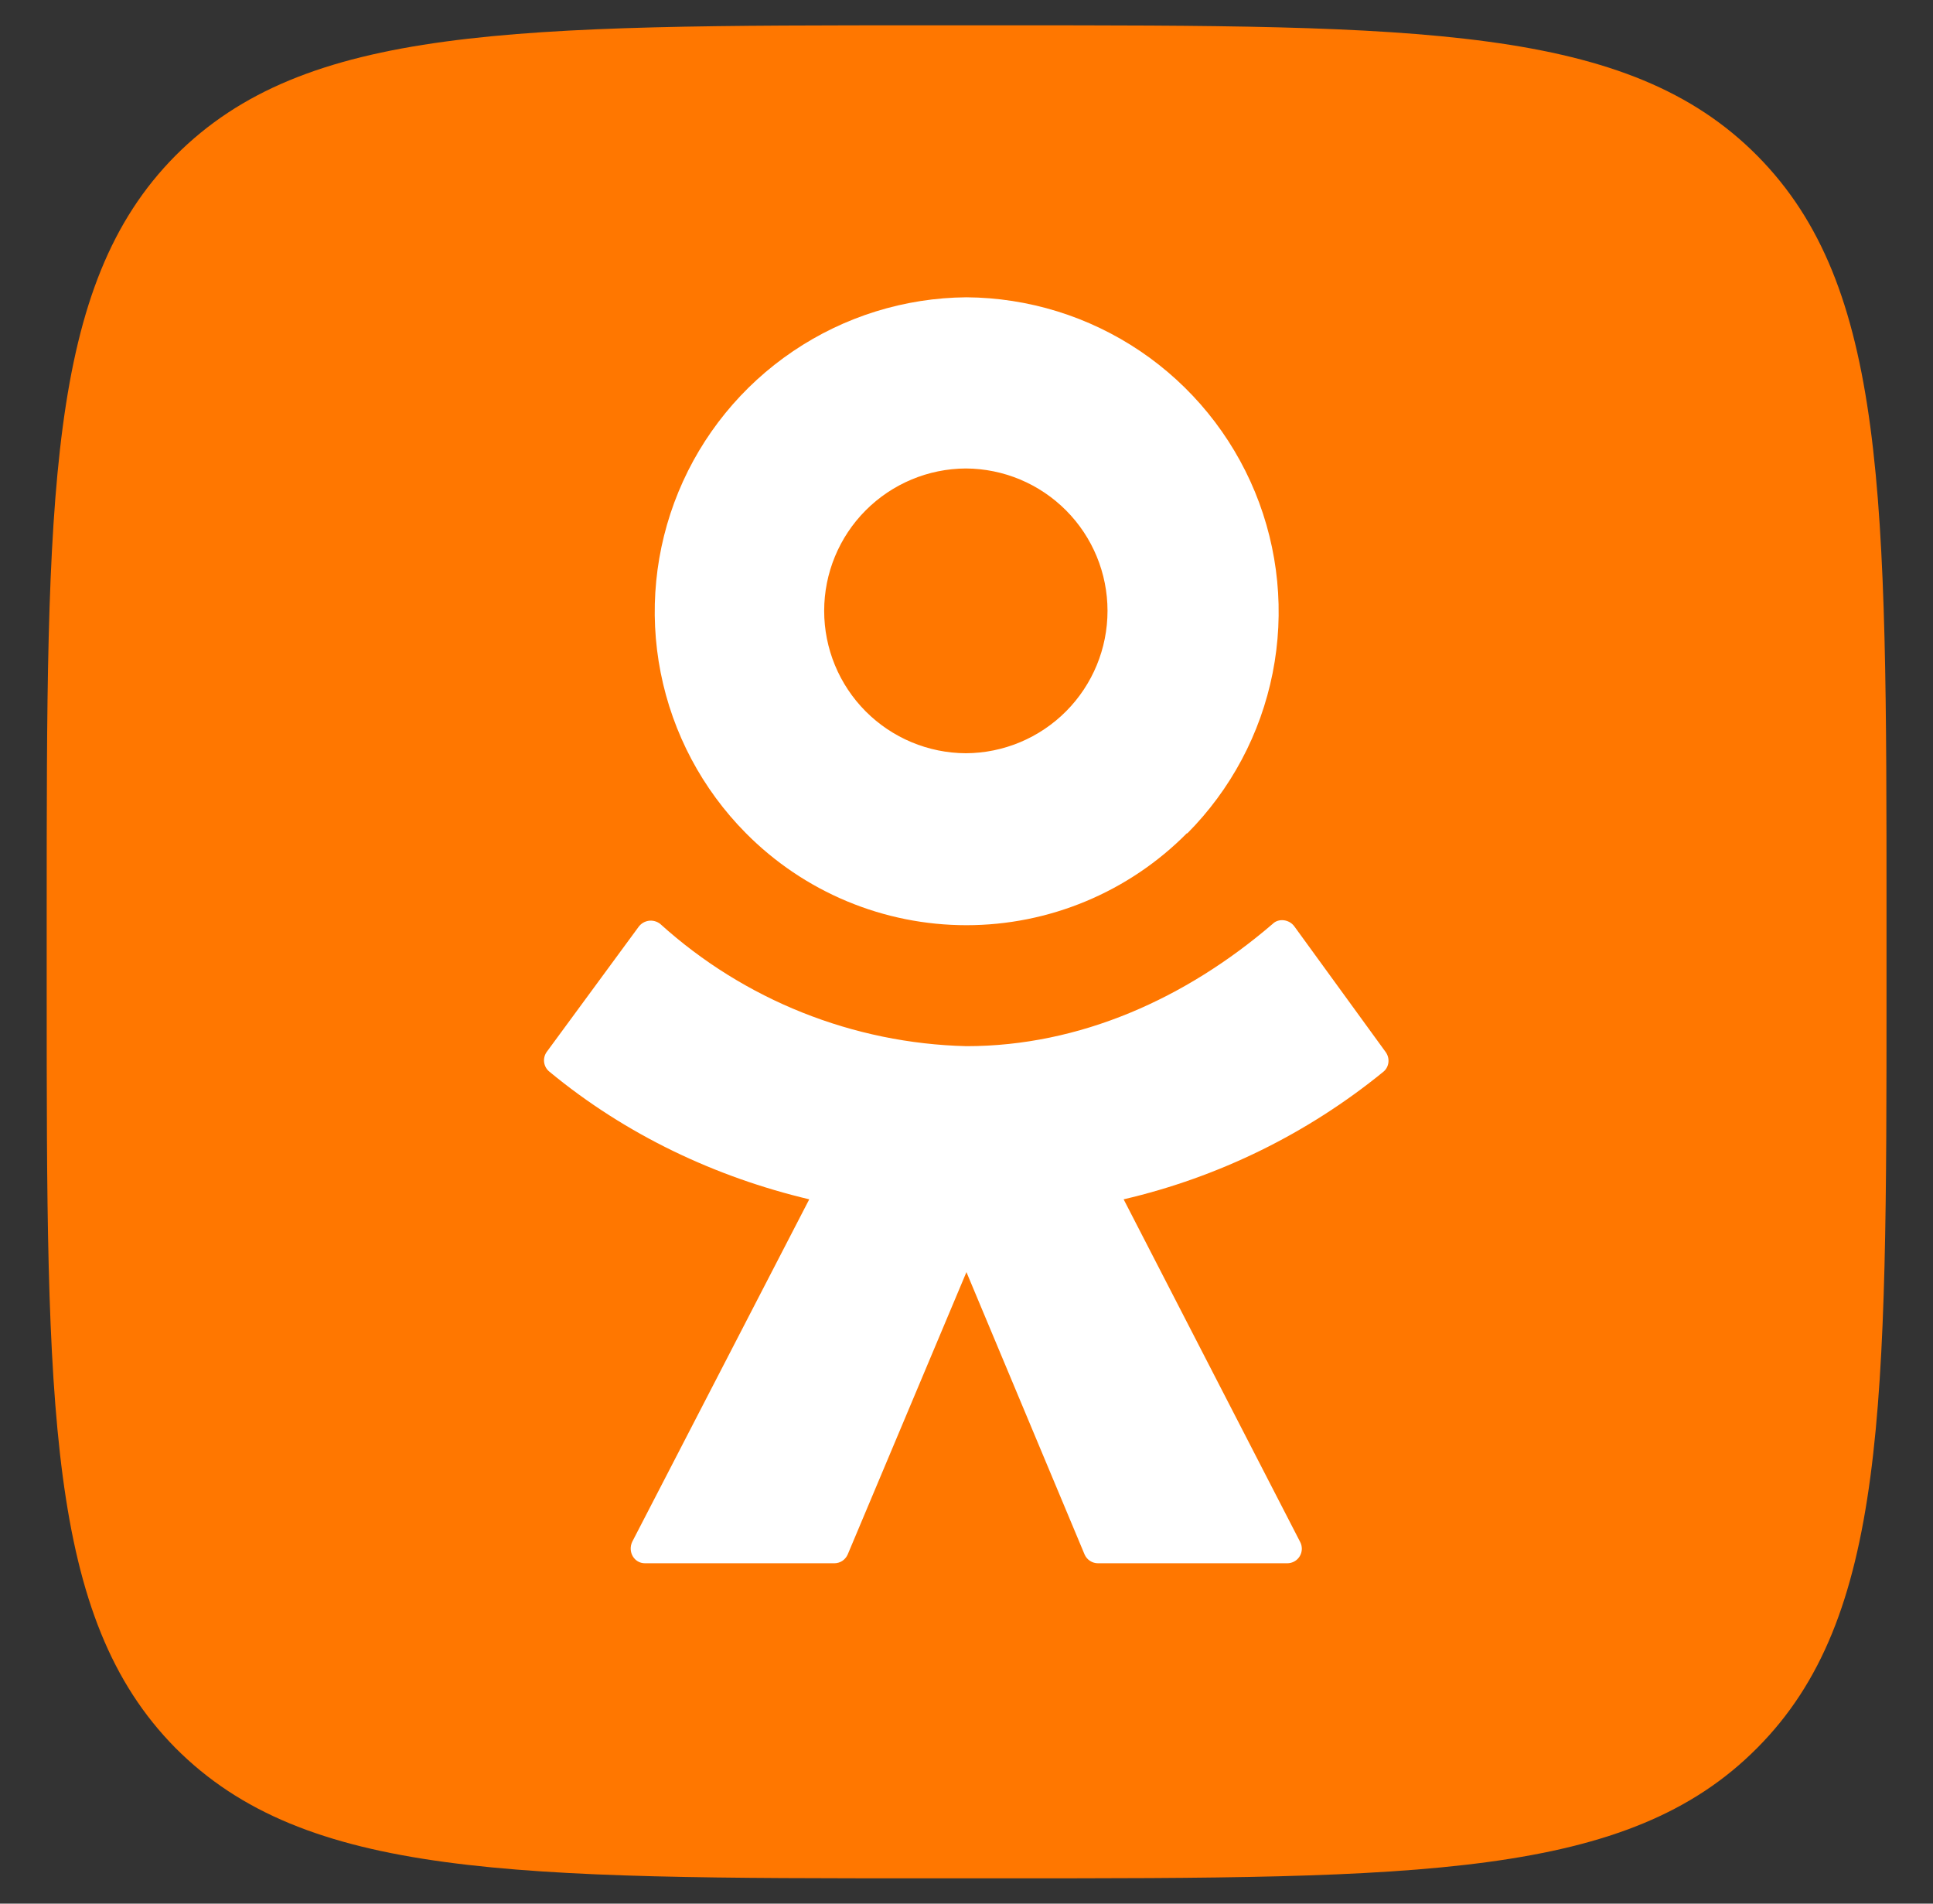<svg width="65" height="64" viewBox="0 0 65 64" fill="none" xmlns="http://www.w3.org/2000/svg">
<rect x="0" y="0" width="65" height="64" fill="#333333" stroke="none"/>
<path d="M1.57 30.747C1.57 16.651 1.57 9.602 5.897 5.236C10.263 0.851 17.253 0.851 31.251 0.851H33.737C47.735 0.851 54.744 0.851 59.091 5.236C63.437 9.622 63.437 16.67 63.437 30.747V33.253C63.437 47.349 63.437 54.397 59.091 58.763C54.744 63.149 47.735 63.149 33.737 63.149H31.251C17.253 63.149 10.263 63.149 5.897 58.763C1.57 54.378 1.57 47.33 1.57 33.253V30.747Z" fill="#FF7700"/>
<path d="M39.918 28.006C38.947 28.988 37.792 29.767 36.518 30.299C35.244 30.831 33.878 31.105 32.498 31.105C31.117 31.105 29.751 30.831 28.477 30.299C27.203 29.767 26.048 28.988 25.077 28.006C23.614 26.529 22.619 24.654 22.216 22.614C21.814 20.575 22.021 18.462 22.813 16.539C23.605 14.617 24.946 12.971 26.669 11.807C28.391 10.643 30.418 10.012 32.497 9.995C34.58 10.009 36.612 10.638 38.339 11.803C40.065 12.968 41.409 14.617 42.202 16.543C42.994 18.469 43.2 20.587 42.794 22.63C42.388 24.672 41.387 26.549 39.917 28.026L39.918 28.006ZM32.478 15.75C31.212 15.756 30.001 16.263 29.108 17.16C28.215 18.057 27.714 19.271 27.714 20.537C27.714 21.803 28.215 23.017 29.108 23.914C30.001 24.811 31.212 25.318 32.478 25.324C33.744 25.318 34.955 24.811 35.848 23.914C36.741 23.017 37.242 21.803 37.242 20.537C37.242 19.271 36.741 18.057 35.848 17.16C34.955 16.263 33.744 15.756 32.478 15.75ZM43.52 31.139L46.594 35.368C46.751 35.583 46.711 35.877 46.516 36.034C43.97 38.11 40.983 39.576 37.784 40.321L43.716 51.833C43.757 51.907 43.777 51.991 43.776 52.077C43.774 52.161 43.751 52.245 43.707 52.318C43.664 52.391 43.602 52.452 43.528 52.493C43.454 52.535 43.37 52.557 43.285 52.557H36.922C36.727 52.557 36.55 52.44 36.472 52.264L32.498 42.768L28.504 52.264C28.465 52.351 28.402 52.425 28.323 52.478C28.242 52.53 28.149 52.557 28.053 52.557H21.691C21.319 52.557 21.103 52.166 21.26 51.833L27.212 40.321C24.079 39.577 21.064 38.168 18.48 36.034C18.381 35.956 18.316 35.844 18.298 35.72C18.28 35.597 18.31 35.471 18.382 35.368L21.475 31.159C21.515 31.104 21.567 31.058 21.625 31.023C21.684 30.988 21.749 30.966 21.817 30.956C21.884 30.947 21.953 30.952 22.019 30.97C22.084 30.988 22.146 31.019 22.2 31.061C25.029 33.62 28.683 35.079 32.498 35.172C36.315 35.172 39.878 33.567 42.795 31.061C42.991 30.865 43.344 30.904 43.52 31.139L43.52 31.139Z" fill="white"/>
</svg>
